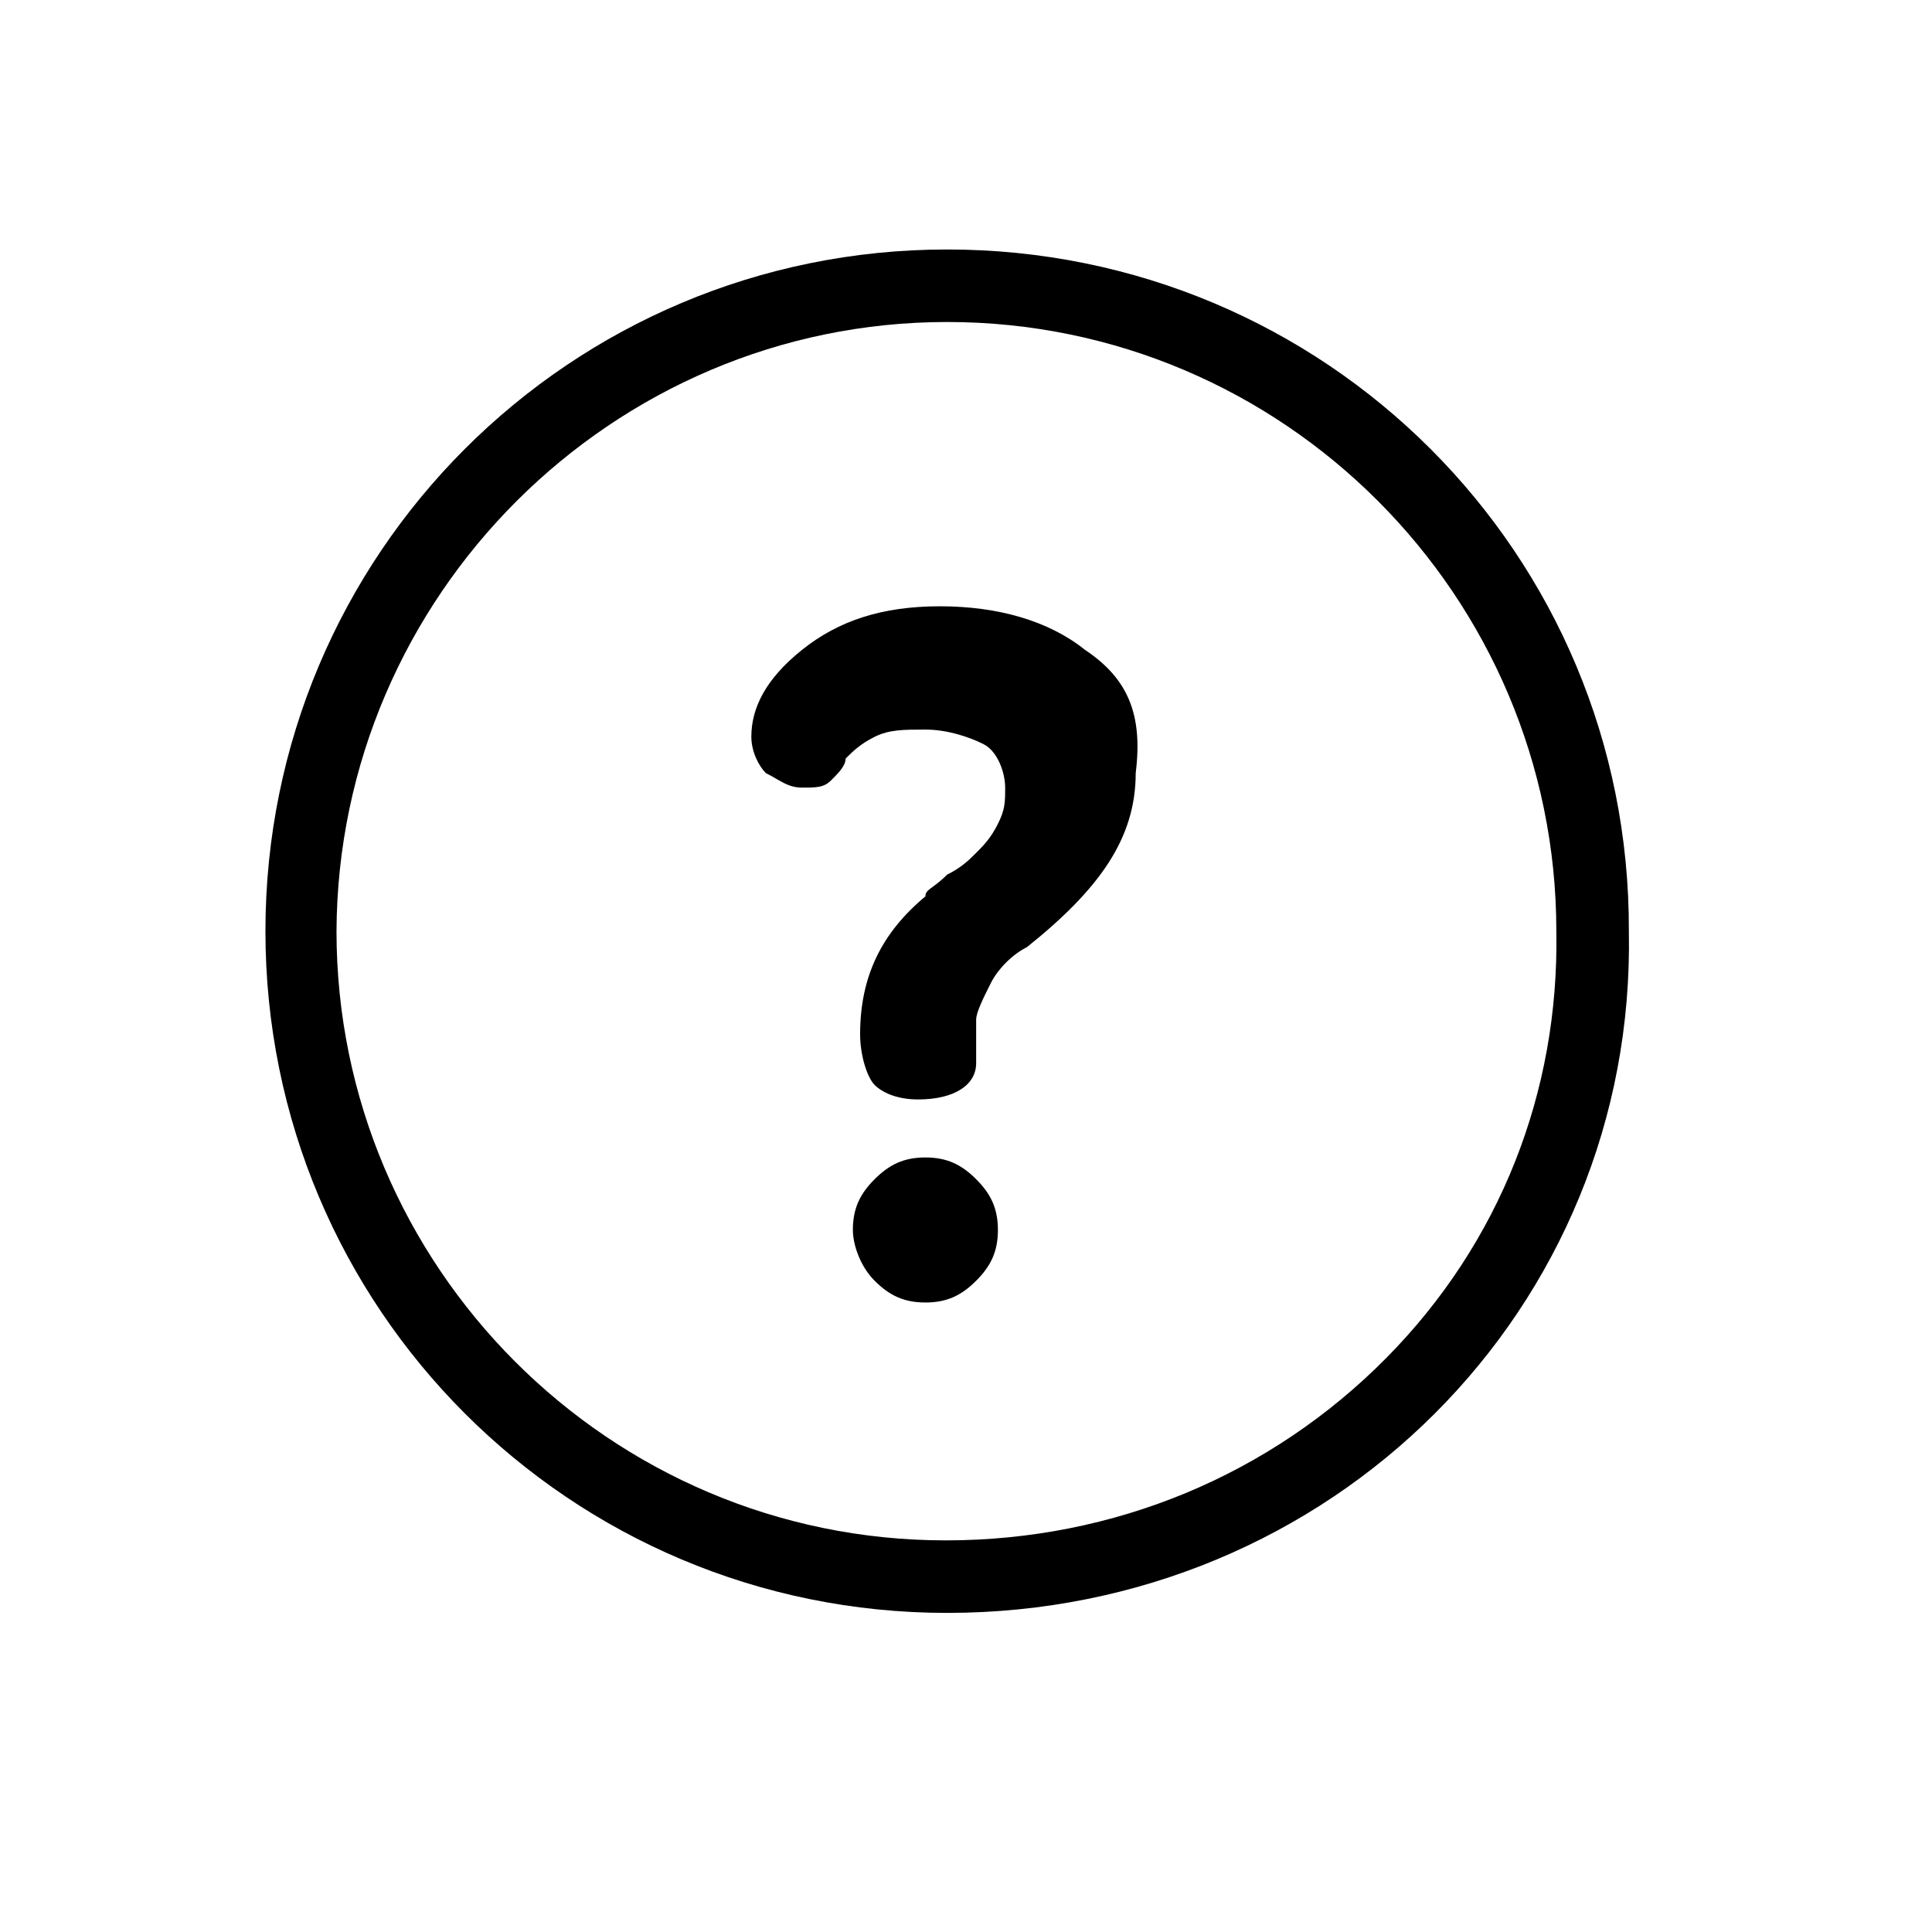 <svg xmlns="http://www.w3.org/2000/svg" xmlns:xlink="http://www.w3.org/1999/xlink" id="Layer_1" x="0" y="0" enable-background="new -238 330.8 133.2 133.2" version="1.1" viewBox="-238 330.8 133.2 133.2" xml:space="preserve"><path d="M-177.7,419.1c1,1,2,1.5,3.5,1.5c1.5,0,2.5-0.5,3.5-1.5s1.5-2,1.5-3.5c0-1.5-0.5-2.5-1.5-3.5c-1-1-2-1.5-3.5-1.5	c-1.5,0-2.5,0.5-3.5,1.5s-1.5,2-1.5,3.5C-179.2,416.6-178.7,418.1-177.7,419.1z M-163.2,375.6c-2.5-2-6-3-10-3c-4,0-7,1-9.5,3	c-2.5,2-3.5,4-3.5,6c0,1,0.5,2,1,2.5c1,0.5,1.5,1,2.5,1c1,0,1.5,0,2-0.5s1-1,1-1.5c0.5-0.5,1-1,2-1.5c1-0.5,2-0.5,3.5-0.5	c1.5,0,3,0.5,4,1c1,0.5,1.5,2,1.5,3c0,1,0,1.5-0.5,2.5c-0.5,1-1,1.5-1.5,2c-0.5,0.5-1,1-2,1.5c-1,1-1.5,1-1.5,1.5	c-3,2.5-4.5,5.5-4.5,9.5c0,1.5,0.5,3,1,3.5c0.5,0.5,1.5,1,3,1c2.5,0,4-1,4-2.5c0-1.5,0-2.5,0-3c0-0.5,0.5-1.5,1-2.5	c0.5-1,1.5-2,2.5-2.5c5-4,7.5-7.5,7.5-12C-159.2,380.1-160.2,377.6-163.2,375.6z"/><g><path d="M-172.7,353c23.2,0,42,18.9,42,42v0l0,0c0.2,11.1-3.9,21.5-11.7,29.4c-8,8.1-18.8,12.6-30.4,12.6c-23.2,0-42-18.9-42-42 C-214.7,371.9-195.8,353-172.7,353 M-172.7,348c-26,0-47,21-47,47c0,26,21,47,47,47c26.5,0,47.5-21,47-47 C-125.6,369-146.6,348-172.7,348L-172.7,348z"/></g></svg>